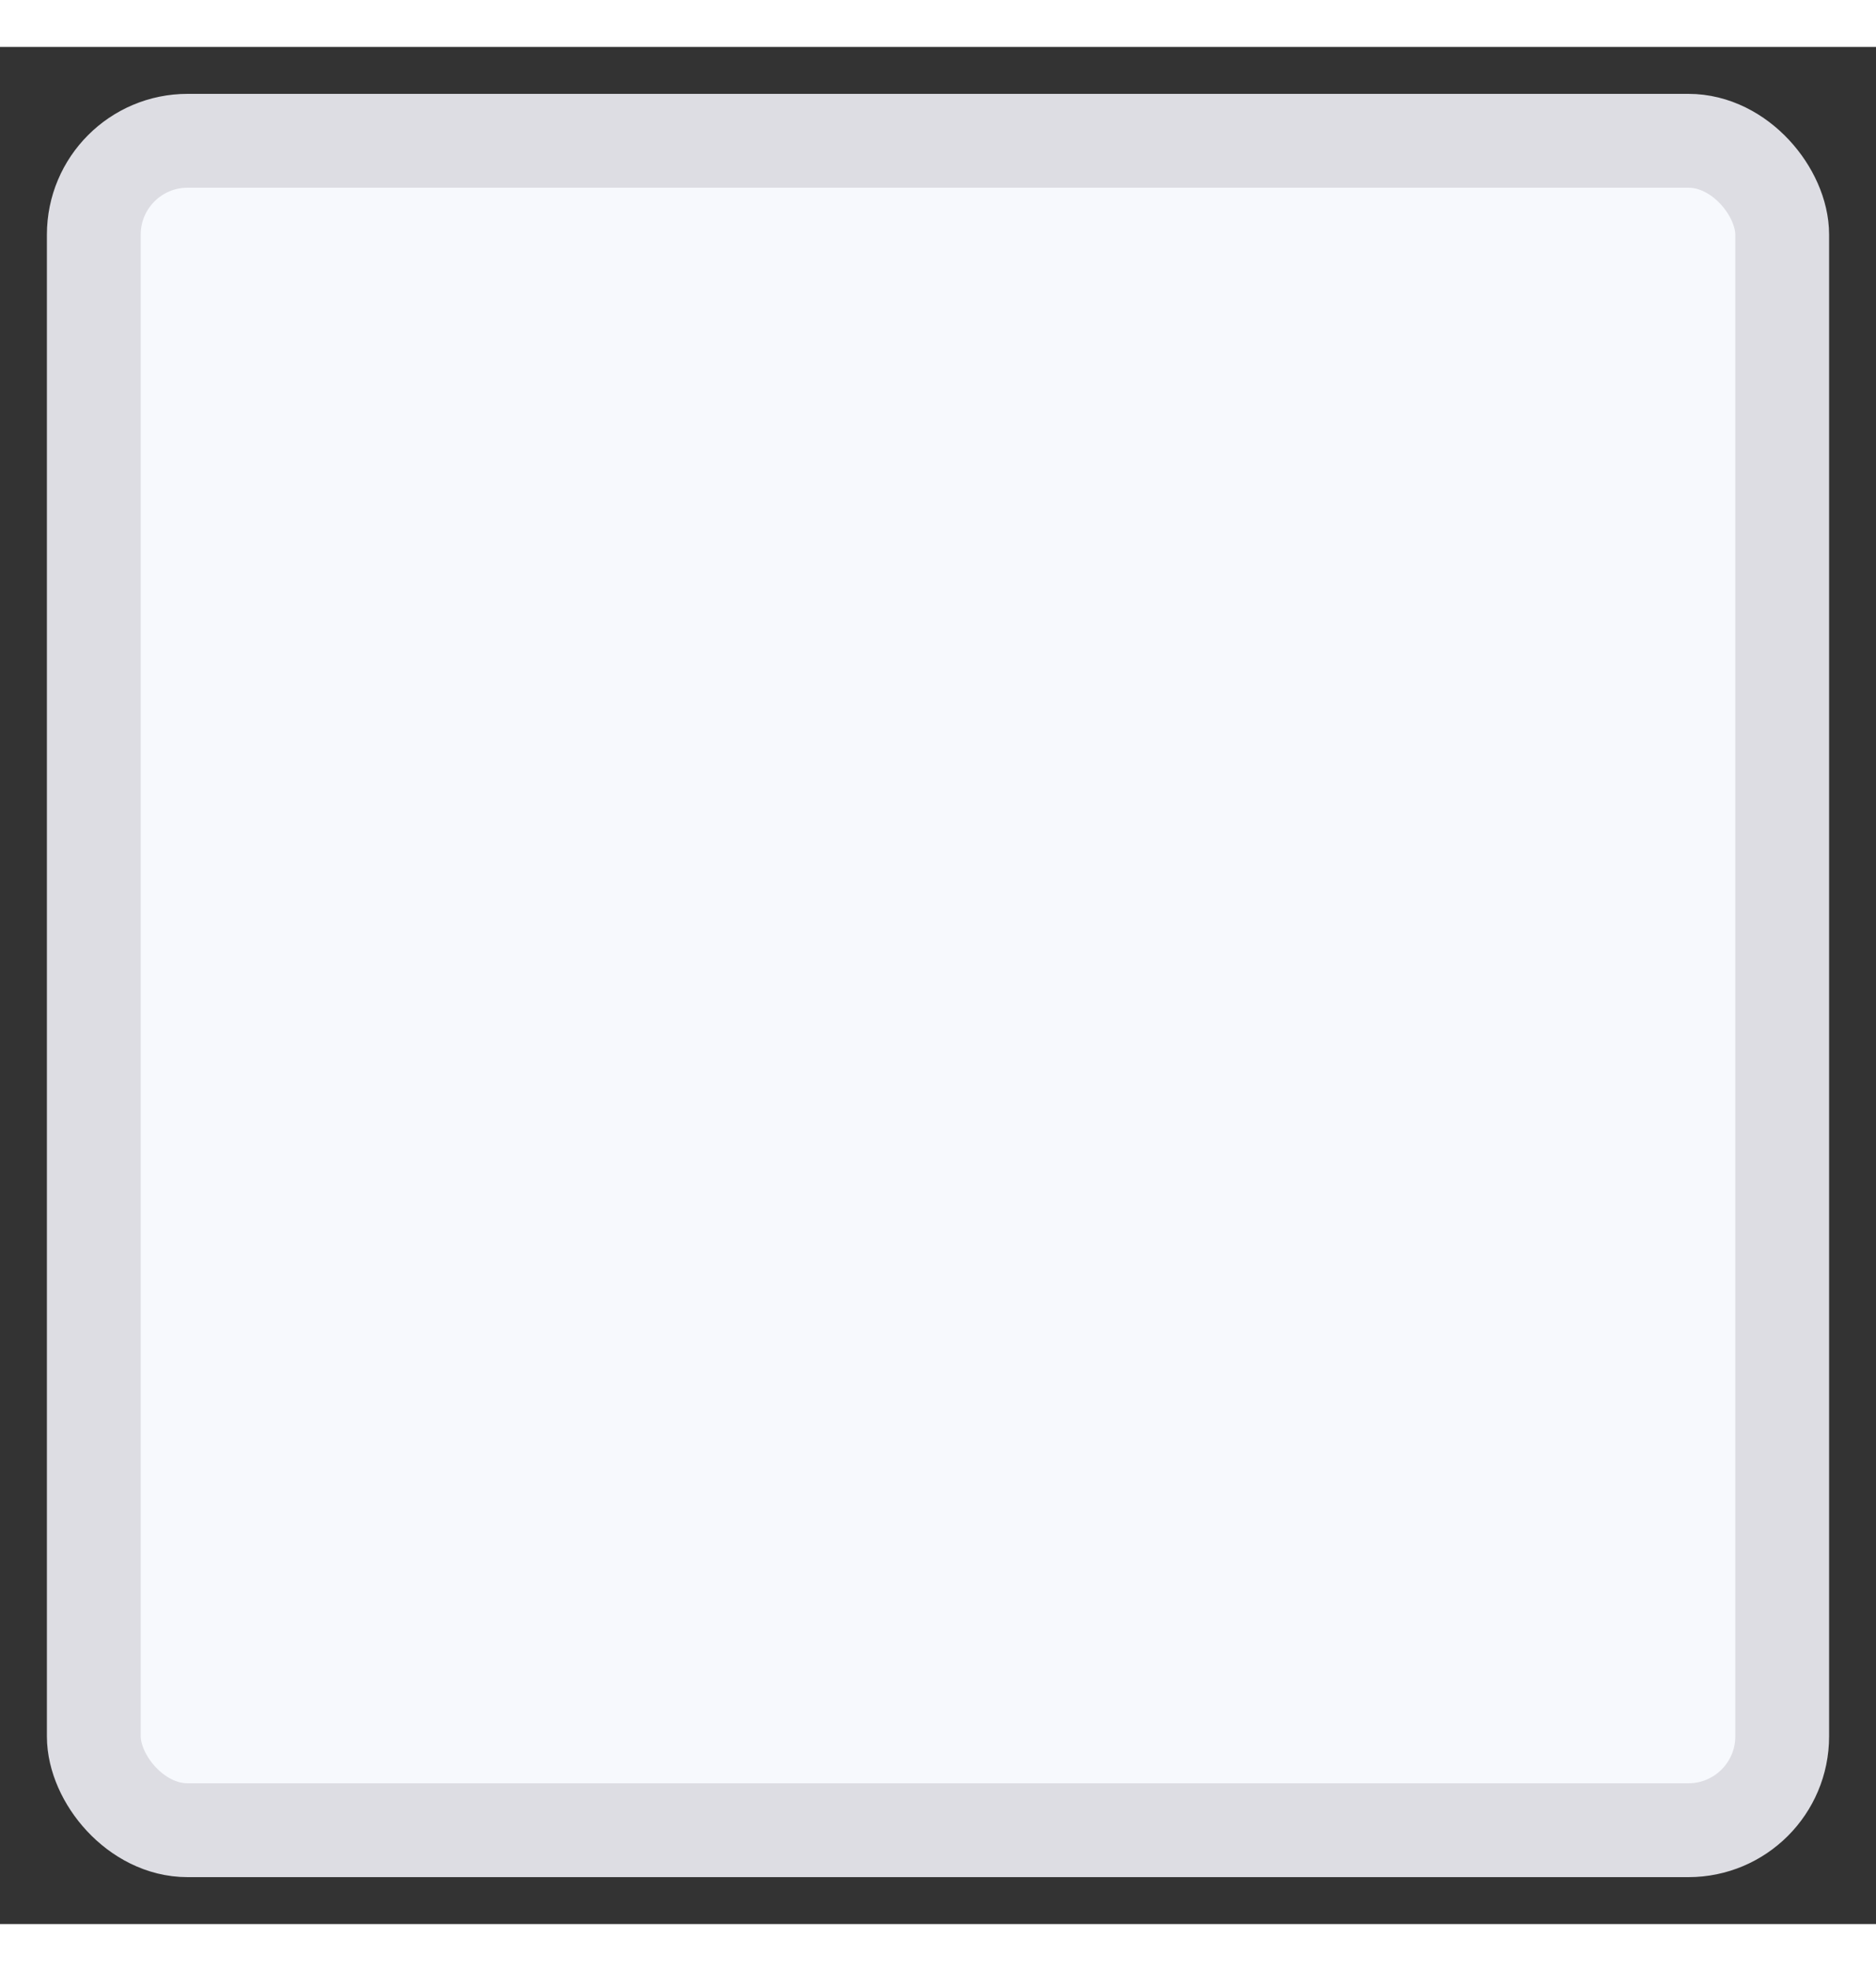 <svg width="20" height="21" viewBox="0 0 20 20" fill="none" xmlns="http://www.w3.org/2000/svg">
    <rect x="0" y="0" width="20" height="20" fill="#333333" stroke="none"/>
    <rect x="1" y="1" width="18" height="18" rx="1" fill="#F7F9FD"/>
    <rect x="1" y="1" width="18" height="18" rx="1" stroke="#DDDDE3" stroke-width="1"/>
</svg>
